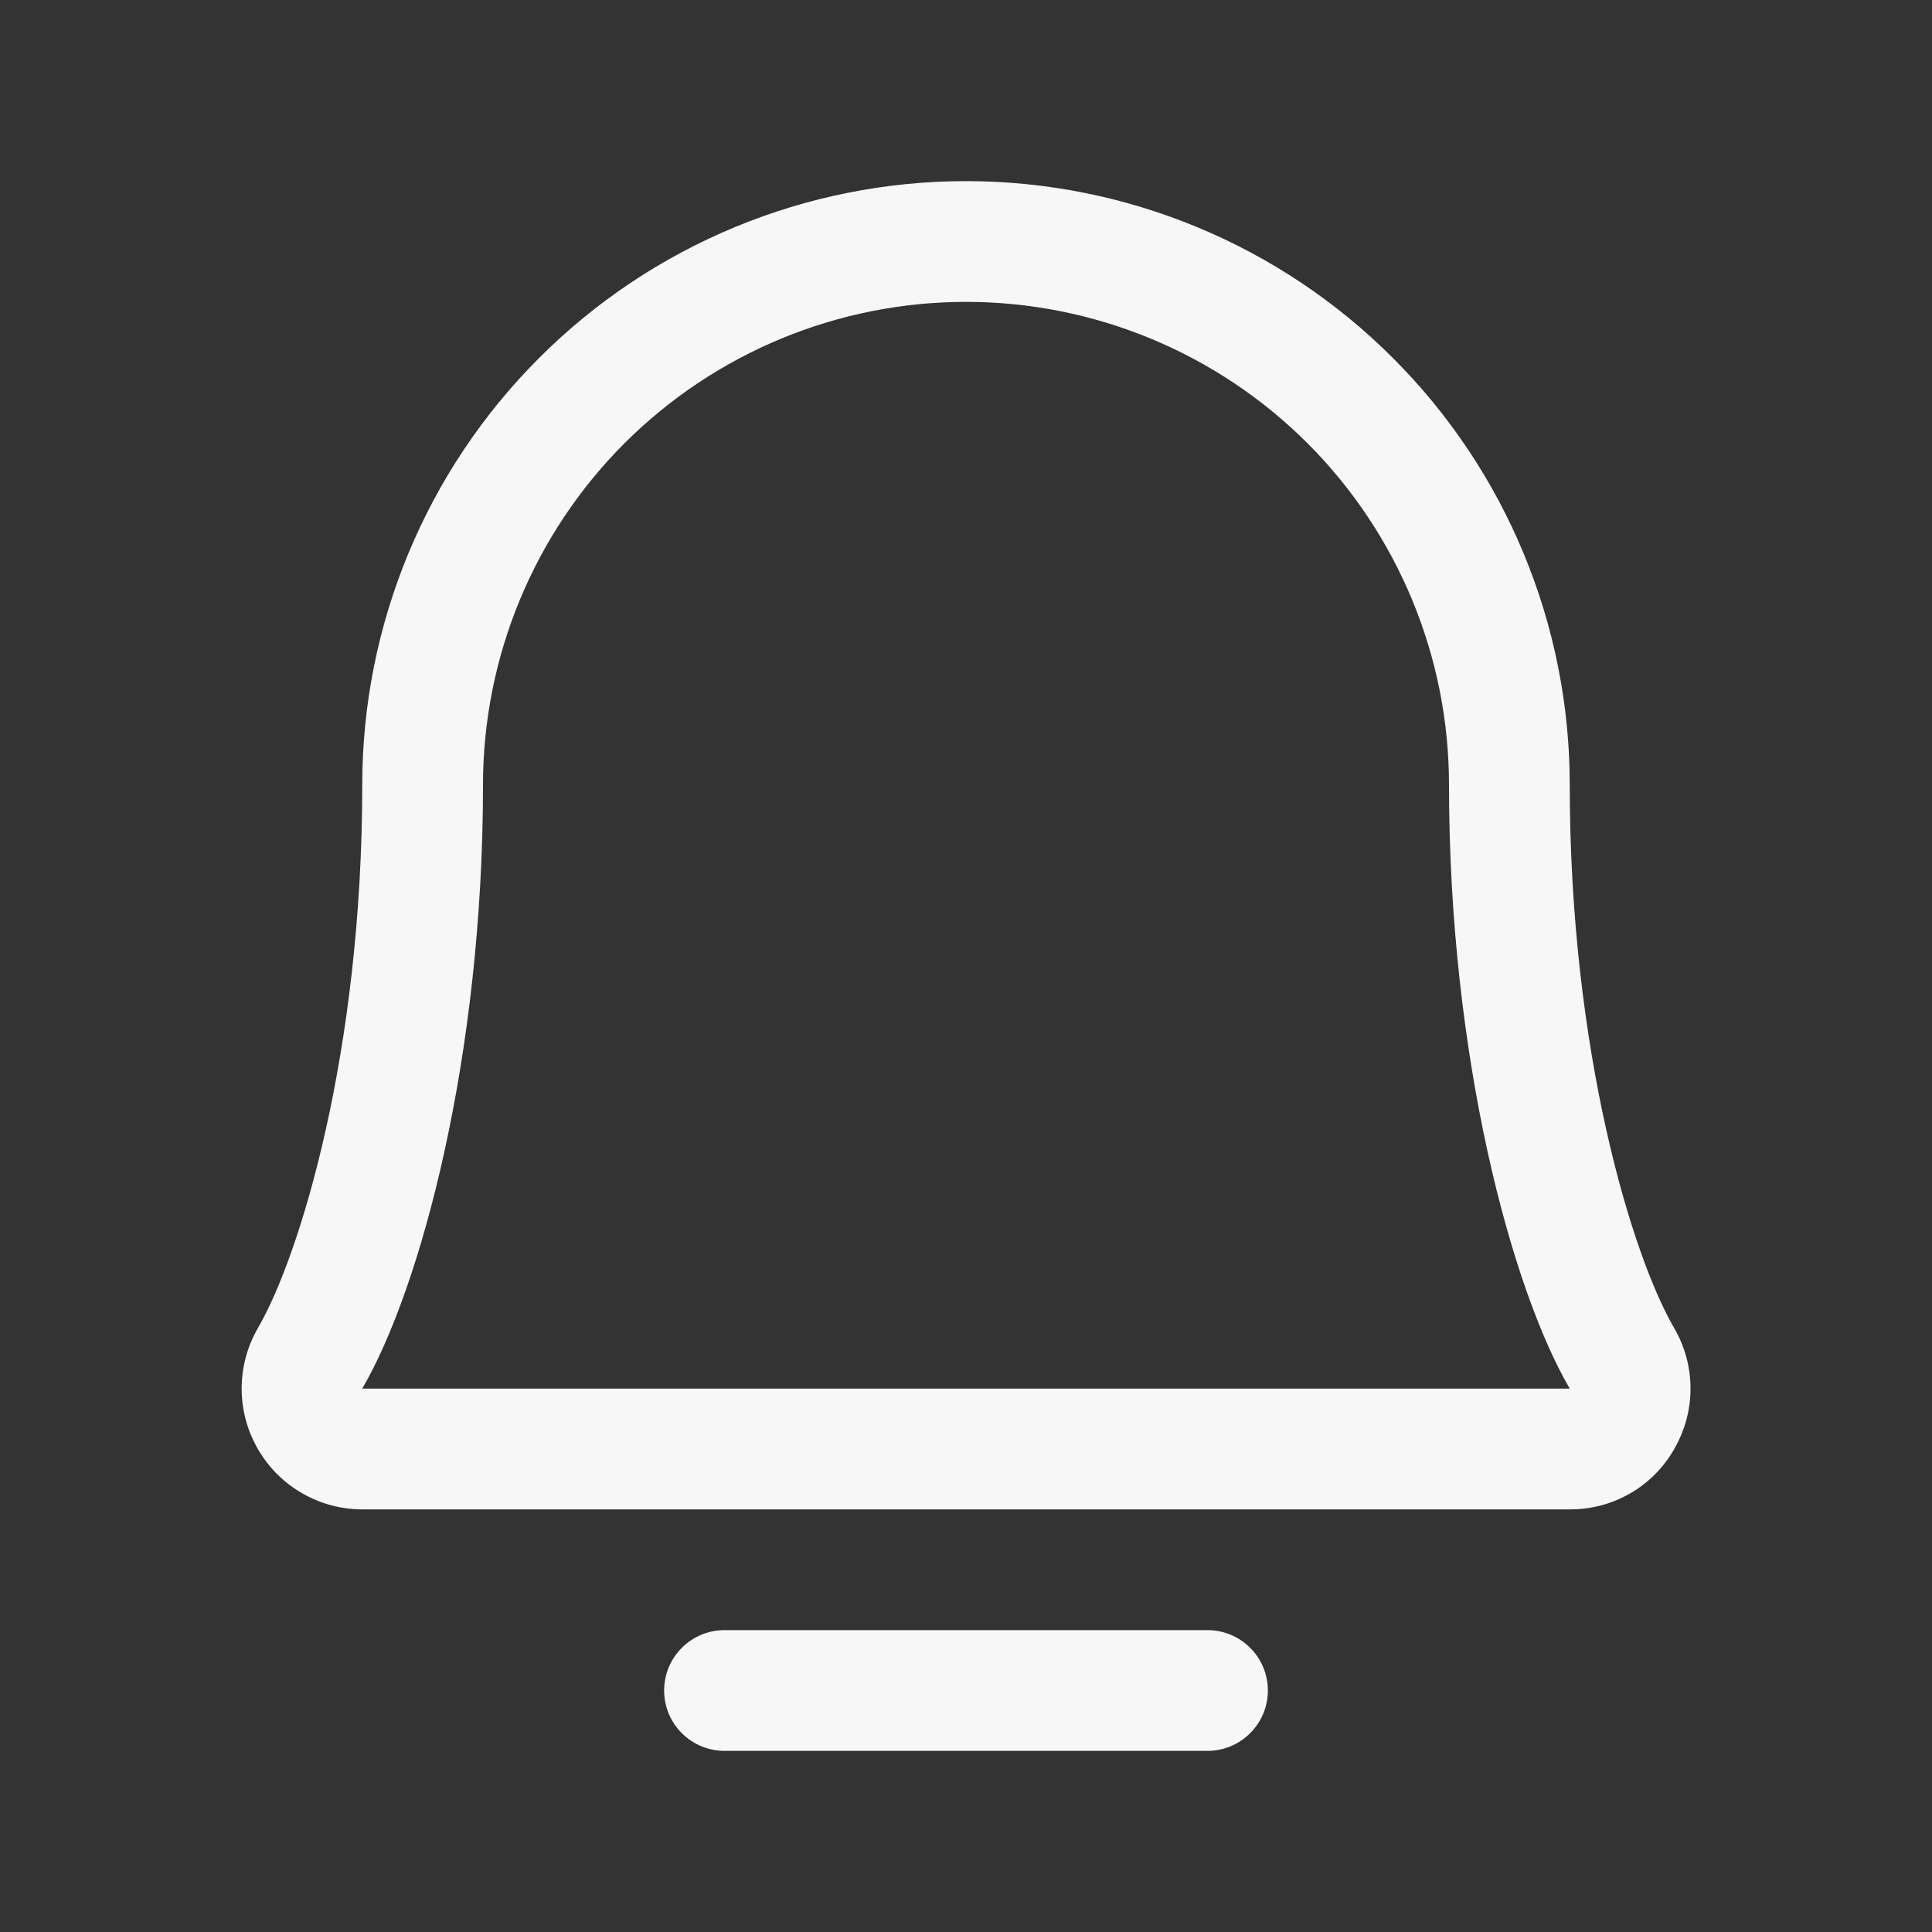 <svg width="24" height="24" viewBox="0 0 24 24" fill="none" xmlns="http://www.w3.org/2000/svg">
<rect x="0" y="0" width="24" height="24" fill="#333333" stroke="none"/>
<path d="M15.75 21C15.75 21.199 15.671 21.39 15.53 21.53C15.39 21.671 15.199 21.75 15 21.75H9C8.801 21.75 8.61 21.671 8.47 21.53C8.329 21.39 8.25 21.199 8.25 21C8.25 20.801 8.329 20.61 8.47 20.47C8.61 20.329 8.801 20.25 9 20.25H15C15.199 20.25 15.39 20.329 15.53 20.47C15.671 20.61 15.75 20.801 15.75 21ZM20.798 18C20.668 18.229 20.479 18.42 20.251 18.551C20.023 18.683 19.764 18.752 19.5 18.75H4.5C4.236 18.75 3.977 18.68 3.749 18.547C3.521 18.415 3.332 18.225 3.201 17.996C3.07 17.768 3.001 17.508 3.002 17.245C3.003 16.981 3.073 16.722 3.206 16.494C3.726 15.598 4.5 13.063 4.5 9.75C4.5 7.761 5.29 5.853 6.697 4.447C8.103 3.04 10.011 2.25 12 2.25C13.989 2.25 15.897 3.04 17.303 4.447C18.71 5.853 19.5 7.761 19.5 9.75C19.5 13.062 20.274 15.598 20.795 16.494C20.929 16.723 21 16.982 21 17.247C21.001 17.511 20.931 17.771 20.797 18H20.798ZM19.5 17.25C18.775 16.006 18 13.13 18 9.75C18 8.159 17.368 6.633 16.243 5.507C15.117 4.382 13.591 3.75 12 3.75C10.409 3.75 8.883 4.382 7.757 5.507C6.632 6.633 6 8.159 6 9.75C6 13.131 5.224 16.007 4.5 17.25H19.5Z" fill="#F7F7F7"/>
</svg>
